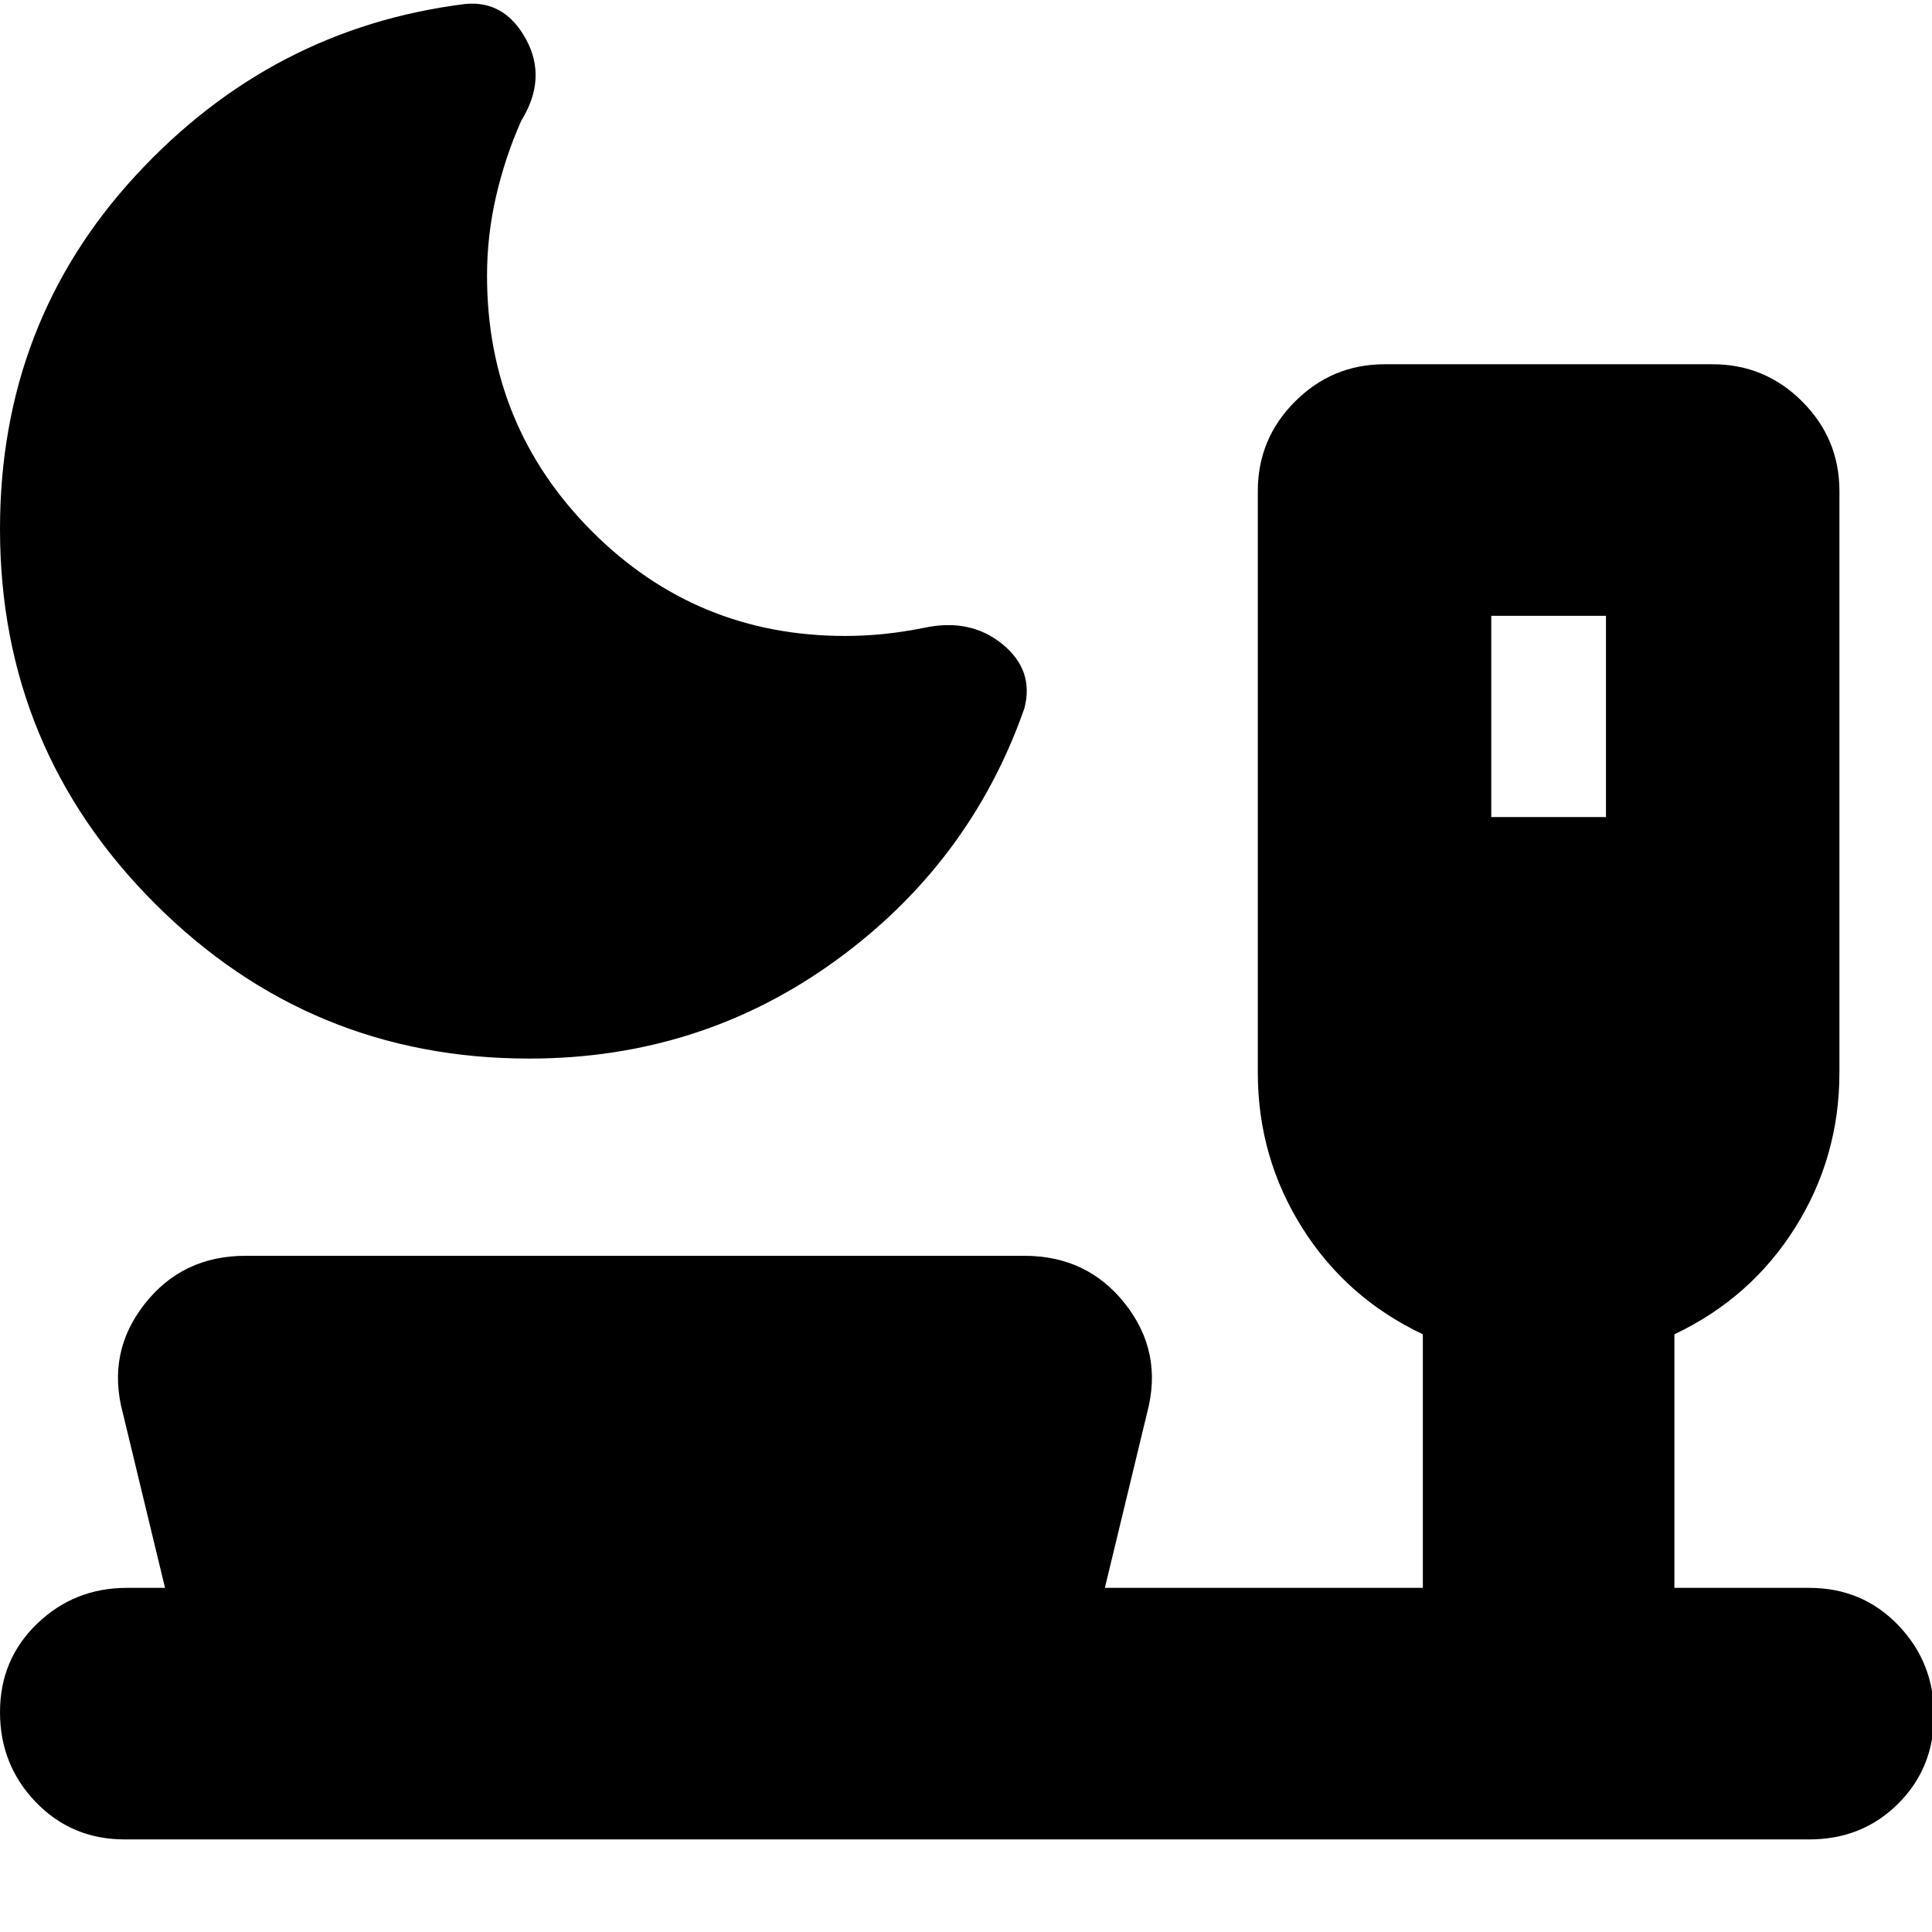 <svg xmlns="http://www.w3.org/2000/svg" height="24" viewBox="0 -960 960 960" width="24"><path d="M262.97-434Q154-434 77-511T0-697.15q0-102.59 67.5-175.72T231-958q19.74-2 30.37 17.5Q272-921 259-900q-8 18-12.5 37.5T242-823q0 74.58 51.92 126.79Q345.83-644 420-644q9.67 0 19.33-1 9.67-1 19.67-3 23-5 39 8t11 32q-27 77-94.02 125.5Q347.97-434 262.97-434ZM741-554h57v-100h-57v100ZM62-46q-26.35 0-44.18-18.5Q0-83 0-109.25q0-26.24 18.5-44Q37-171 63-171h19l-21-87q-8-30 10.82-54T122-336h387q31.36 0 50.18 24T570-258l-21 87h158v-126q-38-18-60-53t-22-77v-289q0-26 18.5-44.5T688-779h163q26 0 44.5 18.5T914-716v289q0 42-22 77t-60 53v126h67q26.35 0 44.17 18.5Q961-134 961-107.75q0 26.24-17.83 44Q925.35-46 899-46H62Z"/></svg>